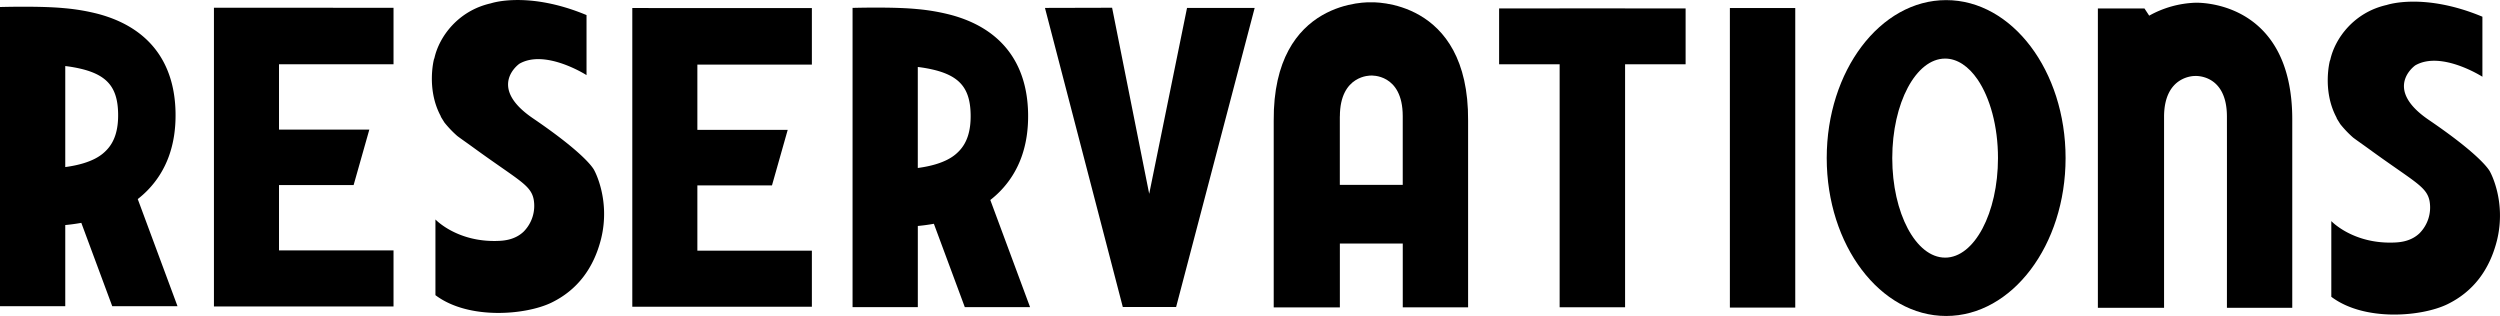 <svg id="Layer_1" data-name="Layer 1" xmlns="http://www.w3.org/2000/svg" viewBox="0 0 1915.38 242.06"><title>button</title><polygon points="909.45 6.06 880.46 148.51 852.04 5.93 800.6 6.06 860.24 235.23 901.08 235.23 961.27 6.06 909.45 6.06"/><rect x="1325.35" y="6.15" width="50.09" height="229.5"/><polygon points="1291.43 6.46 1245.06 6.46 1245.06 6.42 1194.92 6.42 1194.92 6.46 1148.55 6.46 1148.55 49.25 1194.92 49.25 1194.92 235.41 1245.06 235.41 1245.06 49.25 1291.43 49.25 1291.43 6.46"/><polygon points="622.02 49.5 622.02 6.2 484.44 6.15 484.44 235.01 622.02 235.01 622.02 192.07 534.29 192.07 534.29 142.05 591.45 142.05 603.5 99.51 534.29 99.51 534.29 49.5 622.02 49.5"/><polygon points="301.5 49.26 301.5 5.97 163.91 5.91 163.91 234.78 301.5 234.78 301.5 191.83 213.76 191.83 213.76 141.81 270.92 141.81 282.97 99.27 213.76 99.27 213.76 49.26 301.5 49.26"/><path d="M1491.05,0.08c-50.53,0-91.5,54.17-91.5,121s41,121,91.5,121,91.5-54.17,91.5-121S1541.59,0.08,1491.05.08Zm-0.79,197.3c-22.37,0-40.5-34.14-40.5-76.25s18.13-76.25,40.5-76.25c9.37,0,18,6,24.86,16,9.52,14,15.64,35.73,15.64,60.2C1530.76,163.25,1512.63,197.39,1490.26,197.39Z"/><path d="M1050.32,1.78s-75.14-3.59-74.46,90.74v143h50.68V186.61h48.19c0,27.17,0,48.87,0,48.87h50.06v-143C1125.45-1.81,1050.32,1.78,1050.32,1.78Zm-23.77,87.41c0-32,23.77-31.3,23.77-31.3s24.33-1.7,24.39,31c0,10.92,0,30.94,0,52.75h-48.2V89.19Z"/><path d="M1681.78,2.1A78,78,0,0,0,1646.61,12L1643,6.5h-35.71V235.8H1658V89.51c0-32,23.77-31.3,23.77-31.3s24.33-1.7,24.39,31,0,146.63,0,146.63h50.06v-143C1756.92-1.49,1681.78,2.1,1681.78,2.1Z"/><path d="M455.37,130.64s-4.17-10.81-47.05-40c-35.62-24.25-10.4-41.8-10.4-41.8h0c19.94-11.5,51.45,8.71,51.45,8.71v-46c-45-18.75-73.26-9-73.26-9-25.24,5.63-39.66,25.71-43.26,41.9l-0.38,1s-5.81,22.22,4.77,42.68a4.88,4.88,0,0,1,.54,1.26c-0.1.06,3.22,5.18,2.58,4.3a81.29,81.29,0,0,0,10,10.5c2.93,2.21,6.65,4.74,12.5,9,34.1,24.81,43.76,28.36,46,39.5a28.08,28.08,0,0,1-7.61,24.71c-6.08,5.87-13.81,6.88-18.43,7.12-32.29,1.68-49.21-16.38-49.21-16.38v58c25.38,19.13,69.38,15.25,89,5.67s32.23-26.17,37.92-48.88C467.87,153.14,455.37,130.64,455.37,130.64Z"/><path d="M1907.9,131.89s-4.17-10.81-47.05-40c-35.62-24.25-10.4-41.8-10.4-41.8h0c19.94-11.5,51.45,8.71,51.45,8.71v-46c-45-18.75-73.26-9-73.26-9-25.24,5.63-39.66,25.71-43.26,41.9l-0.38,1s-5.81,22.22,4.77,42.68a4.88,4.88,0,0,1,.54,1.26c-0.1.06,3.22,5.18,2.58,4.3a81.29,81.29,0,0,0,10,10.5c2.93,2.21,6.65,4.74,12.5,9,34.1,24.81,43.76,28.36,46,39.5a28.08,28.08,0,0,1-7.61,24.71c-6.08,5.87-13.81,6.88-18.43,7.12-32.29,1.68-49.21-16.38-49.21-16.38v58c25.38,19.13,69.38,15.25,89,5.67s32.23-26.17,37.92-48.88C1920.4,154.39,1907.9,131.89,1907.9,131.89Z"/><path d="M739.19,235.32h50l-30.46-82.09a75.38,75.38,0,0,0,7.35-6.55c14.8-15.08,22.07-35.21,21.6-59.85-0.74-39.24-21.26-65.34-59.34-75.47A157.77,157.77,0,0,0,703.19,7l-3-.27c-18.65-1.53-47-.68-47-0.68V235.32h50V173.13c3.88-.37,8-0.9,12.3-1.68Zm-36-184A103.47,103.47,0,0,1,717,53.87c18.82,5,26.3,14.48,26.66,33.79,0.24,12.56-2.71,21.78-9,28.2-2.7,2.75-9.78,9.94-31.49,12.84V51.31Z"/><path d="M86,234.61h50l-30.46-82.09a75.38,75.38,0,0,0,7.35-6.55c14.8-15.08,22.07-35.21,21.6-59.85-0.74-39.24-21.26-65.34-59.34-75.47A157.77,157.77,0,0,0,50,6.33l-3-.27C28.3,4.53,0,5.38,0,5.38V234.61H50V172.42c3.88-.37,8-0.9,12.3-1.68Zm-36-184a103.47,103.47,0,0,1,13.84,2.55c18.82,5,26.3,14.48,26.66,33.79,0.24,12.56-2.71,21.78-9,28.2C78.79,117.9,71.72,125.1,50,128V50.61Z"/></svg>